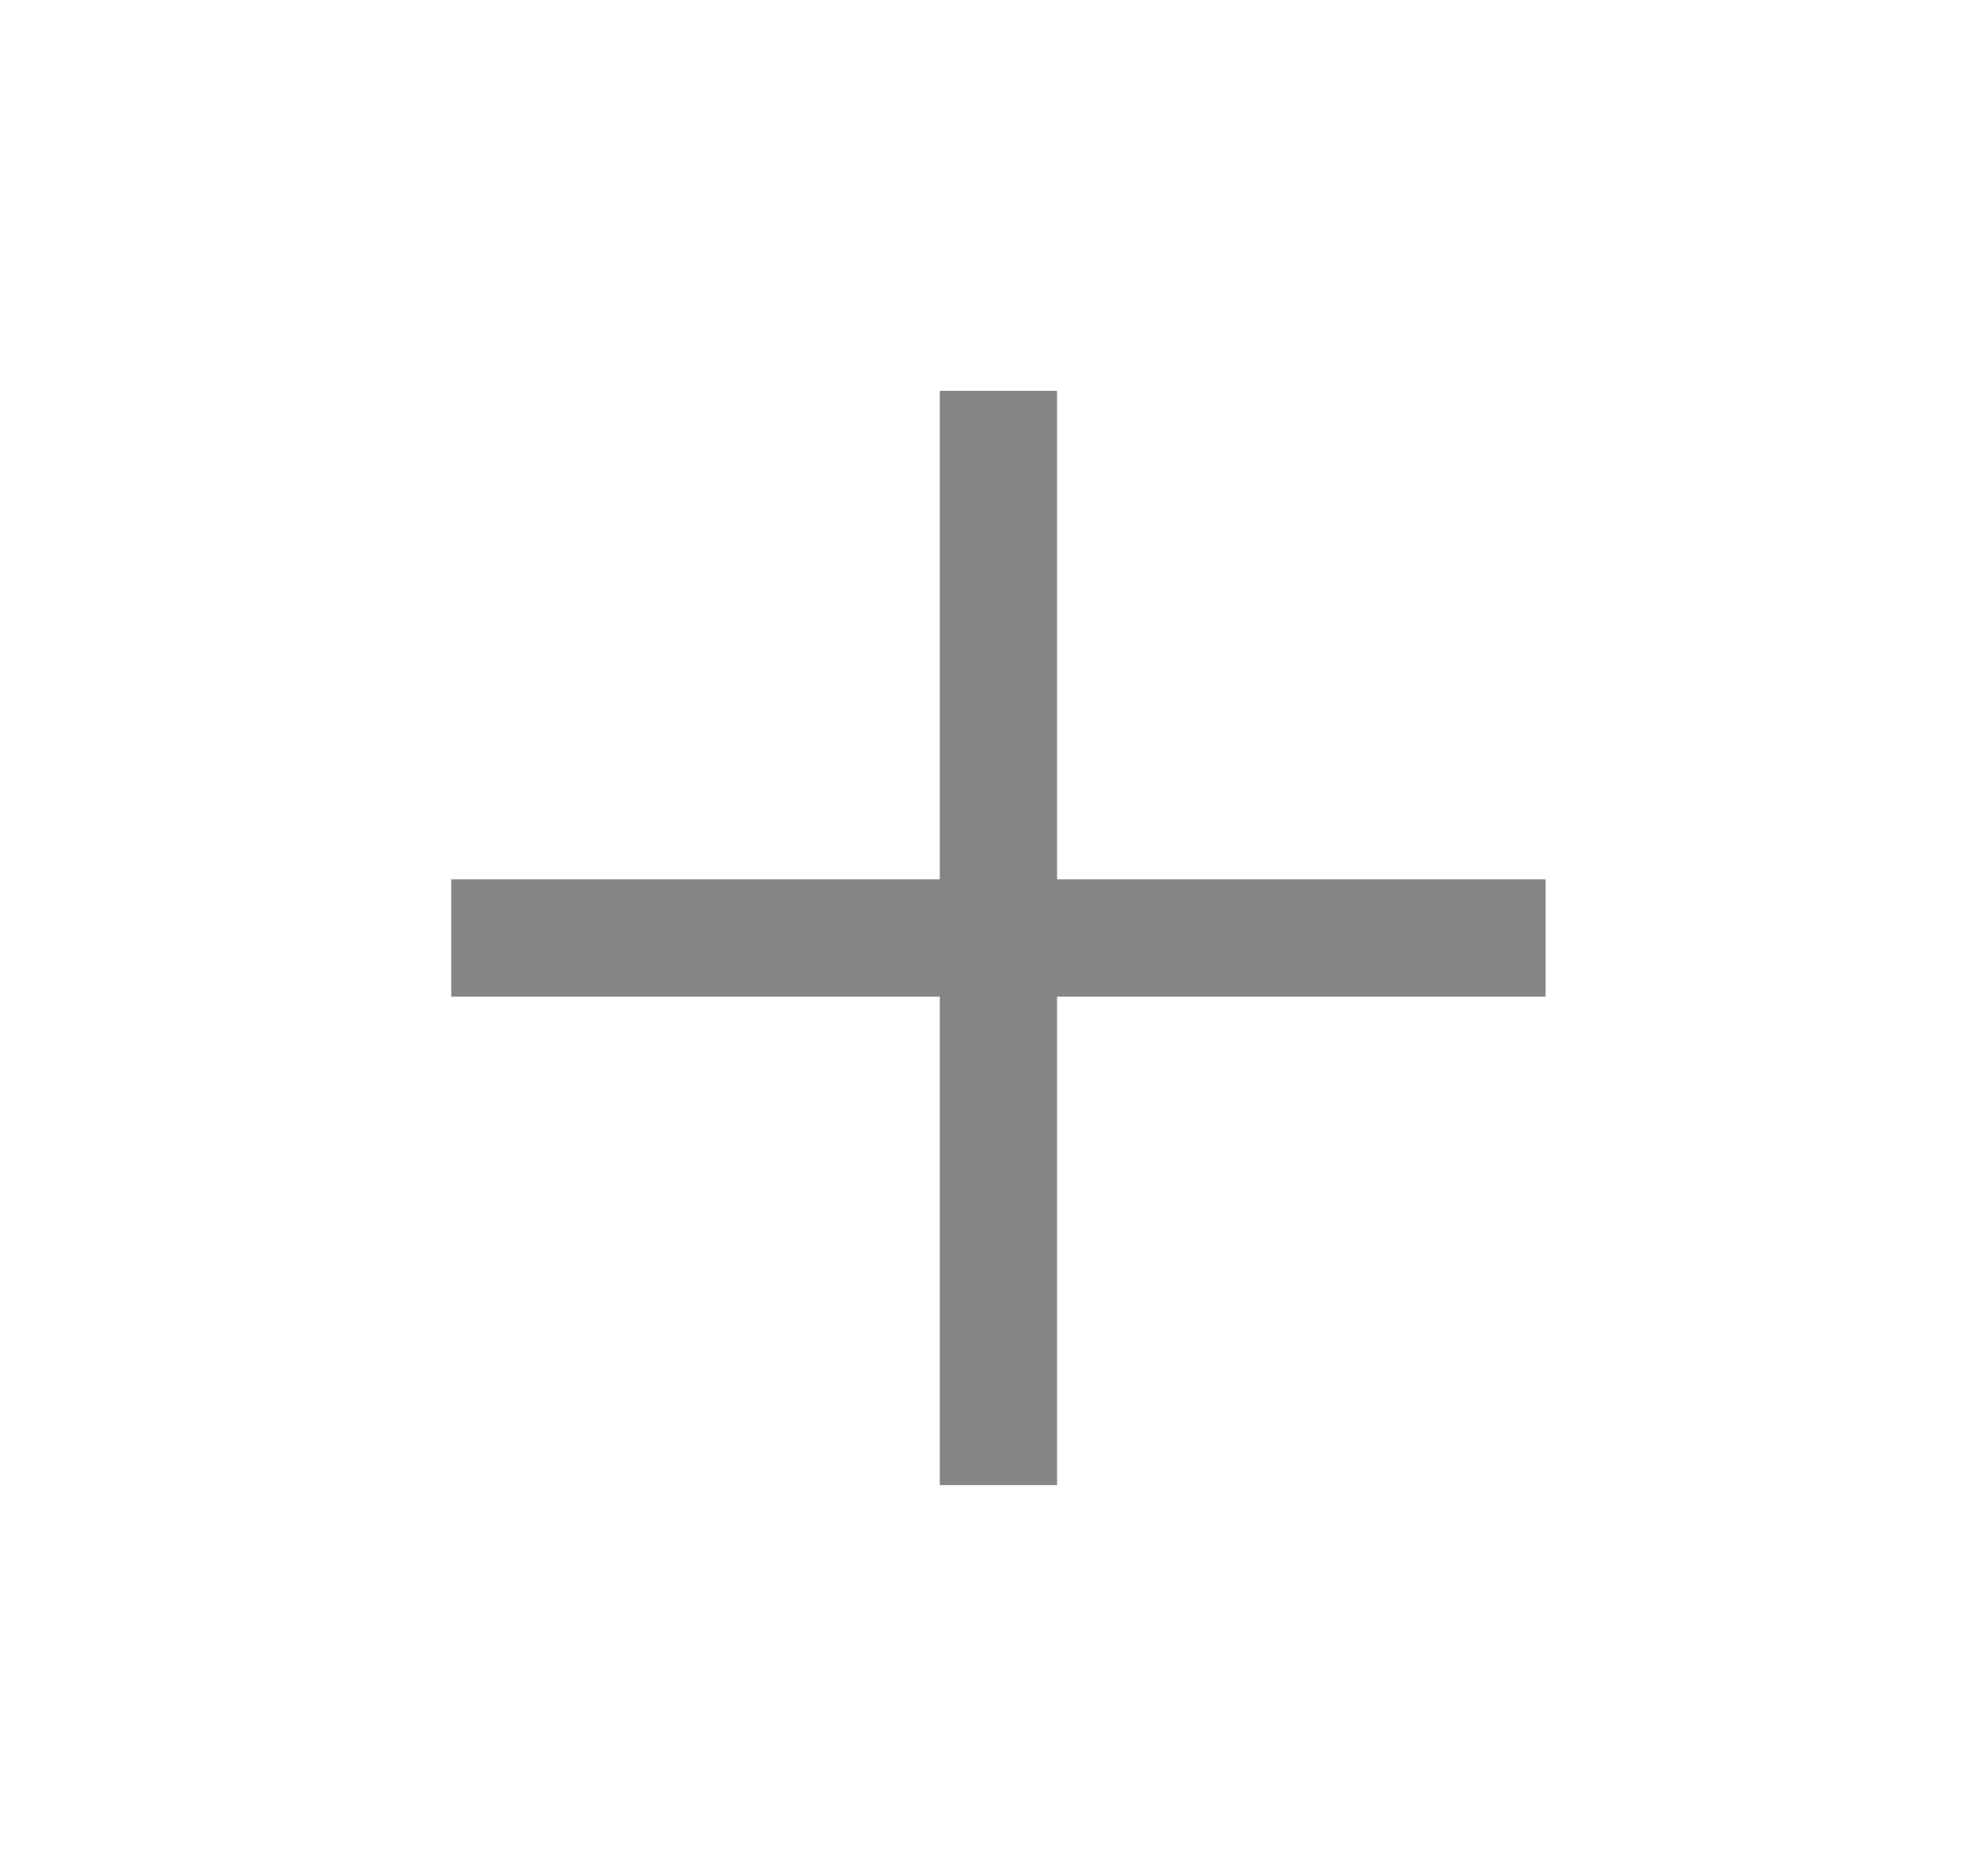 <svg width="21" height="20" viewBox="0 0 21 20" fill="none" xmlns="http://www.w3.org/2000/svg">
    <path d="M10.018 15.833V10.625H4.81V9.375H10.018V4.167H11.268V9.375H16.476V10.625H11.268V15.833H10.018Z" fill="#858585"/>
</svg>
